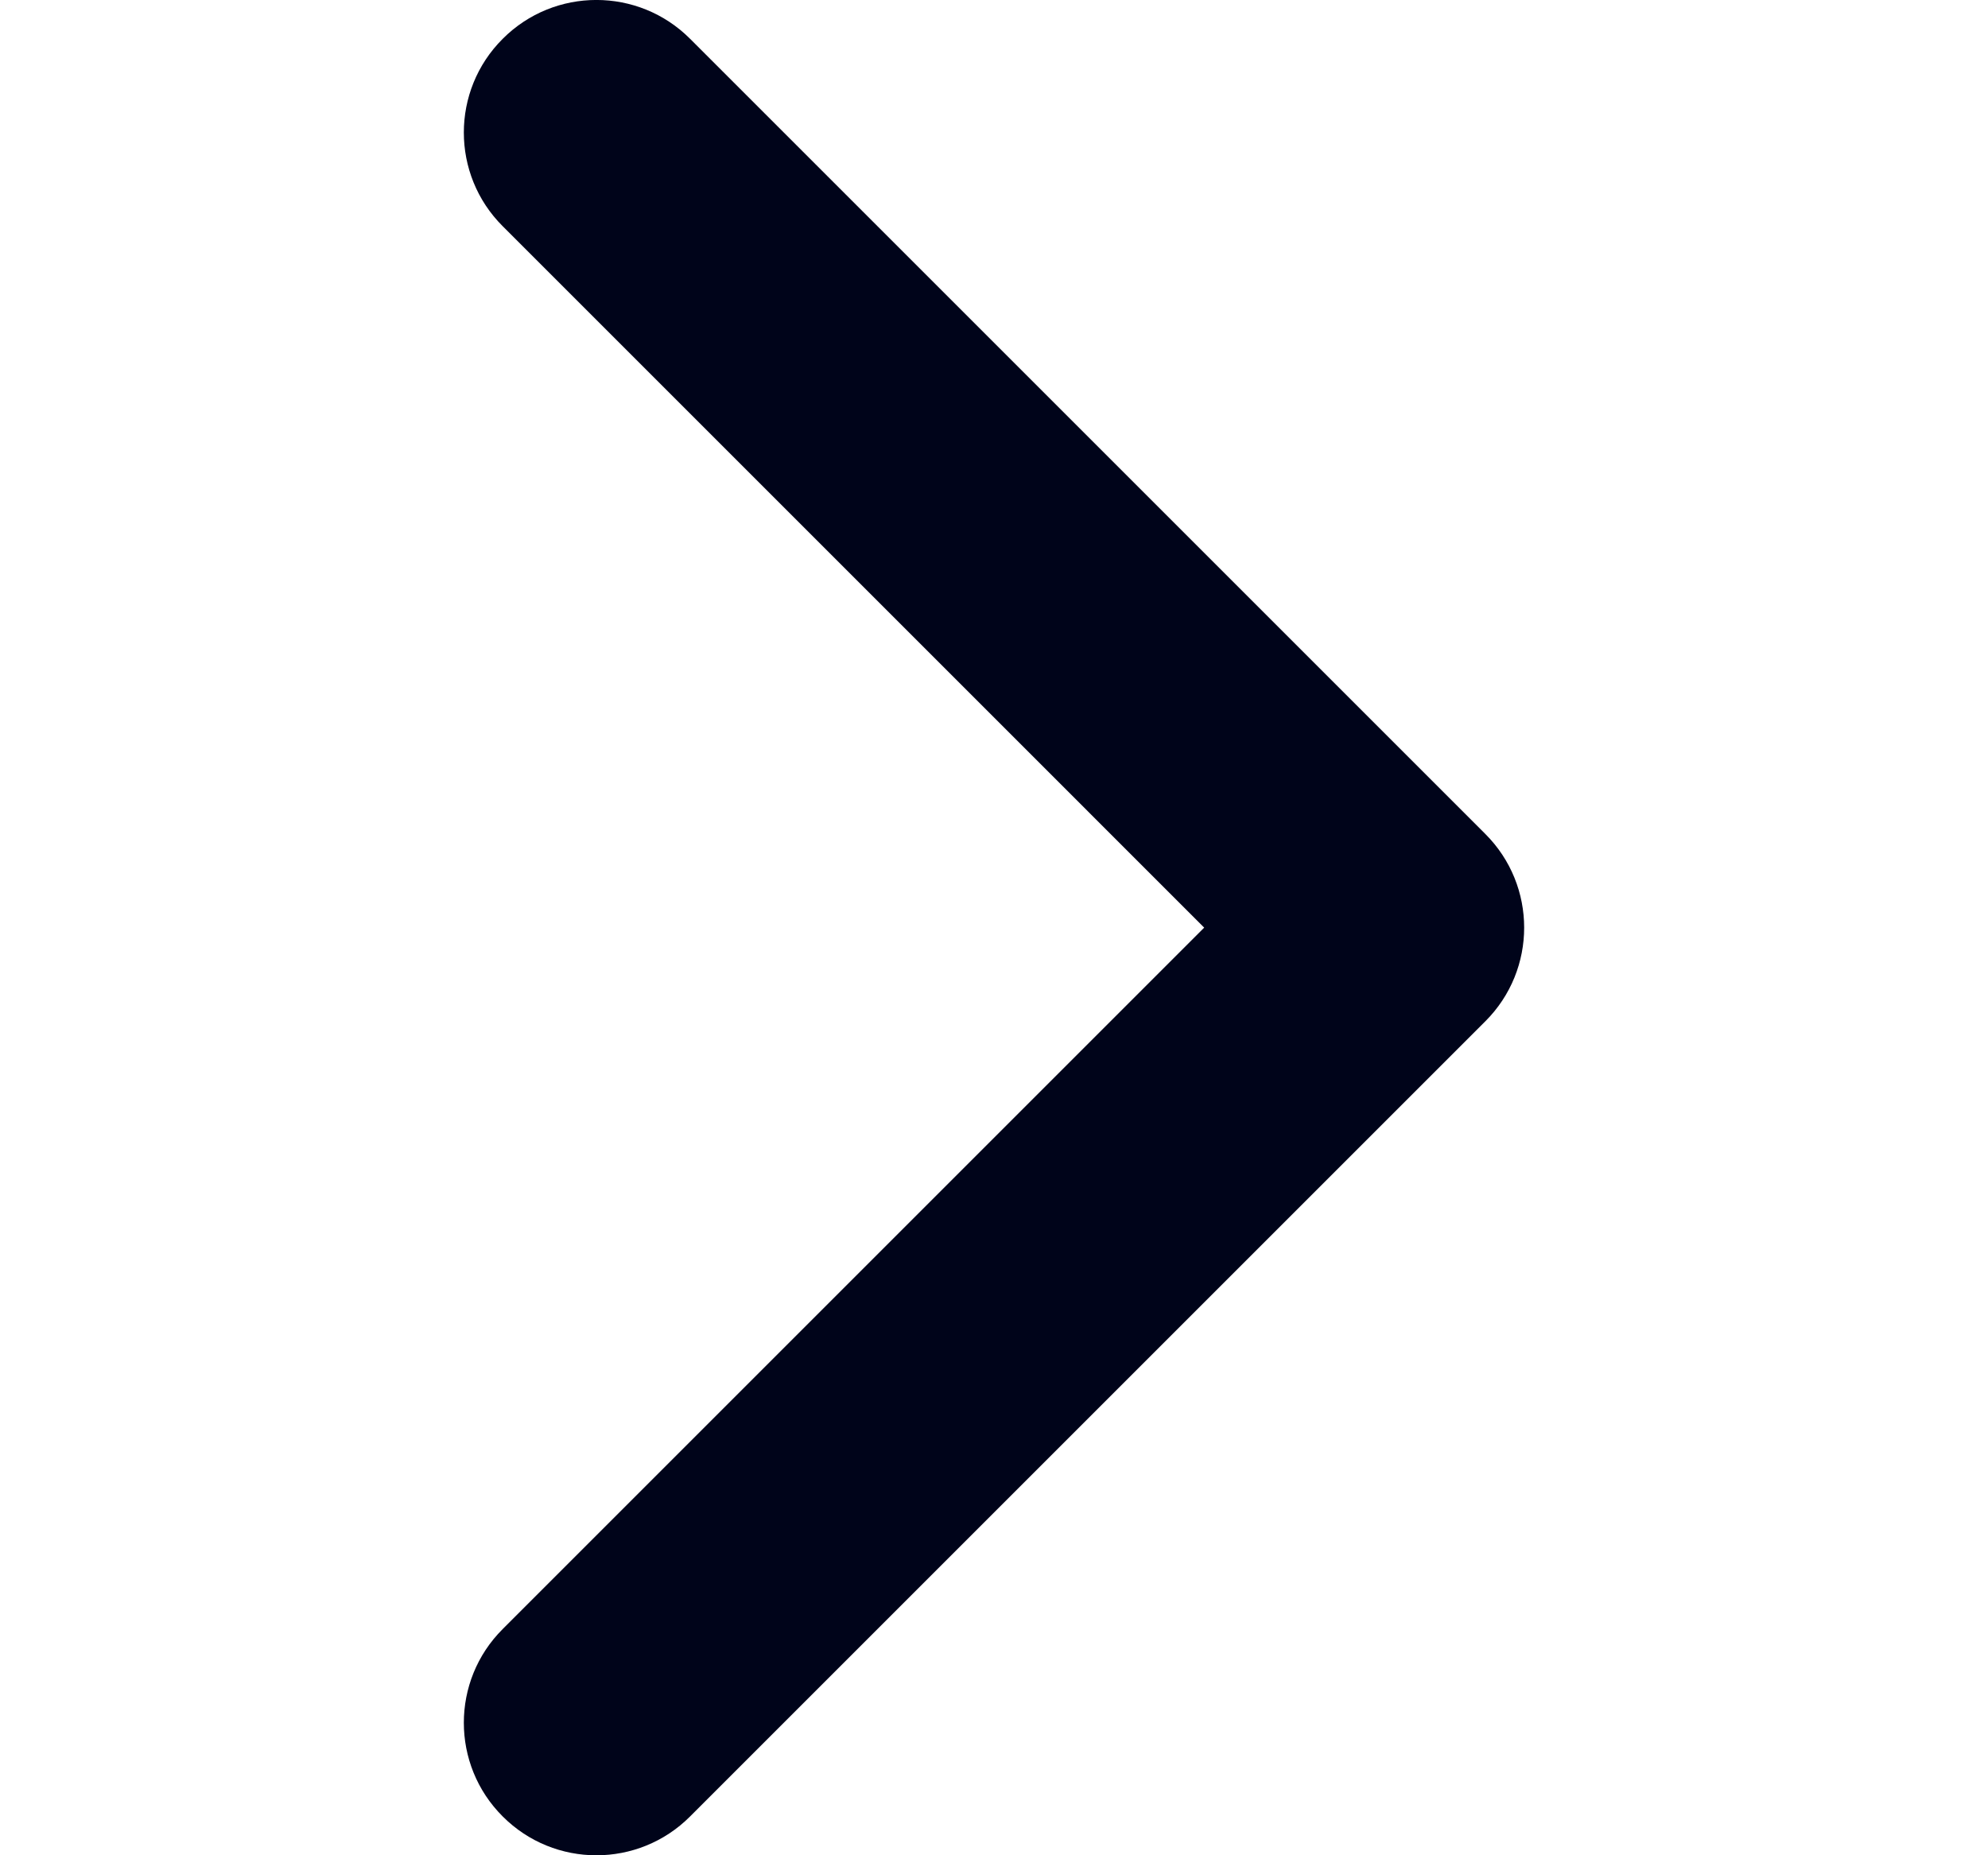 <svg width="15" height="14" viewBox="0 0 15 14" fill="none" xmlns="http://www.w3.org/2000/svg">
<path fill-rule="evenodd" clip-rule="evenodd" d="M3.793 13.707C3.402 13.317 3.402 12.683 3.793 12.293L9.086 7L3.793 1.707C3.402 1.317 3.402 0.683 3.793 0.293C4.183 -0.098 4.817 -0.098 5.207 0.293L11.207 6.293C11.598 6.683 11.598 7.317 11.207 7.707L5.207 13.707C4.817 14.098 4.183 14.098 3.793 13.707Z" fill="#00041A"/>
</svg>
